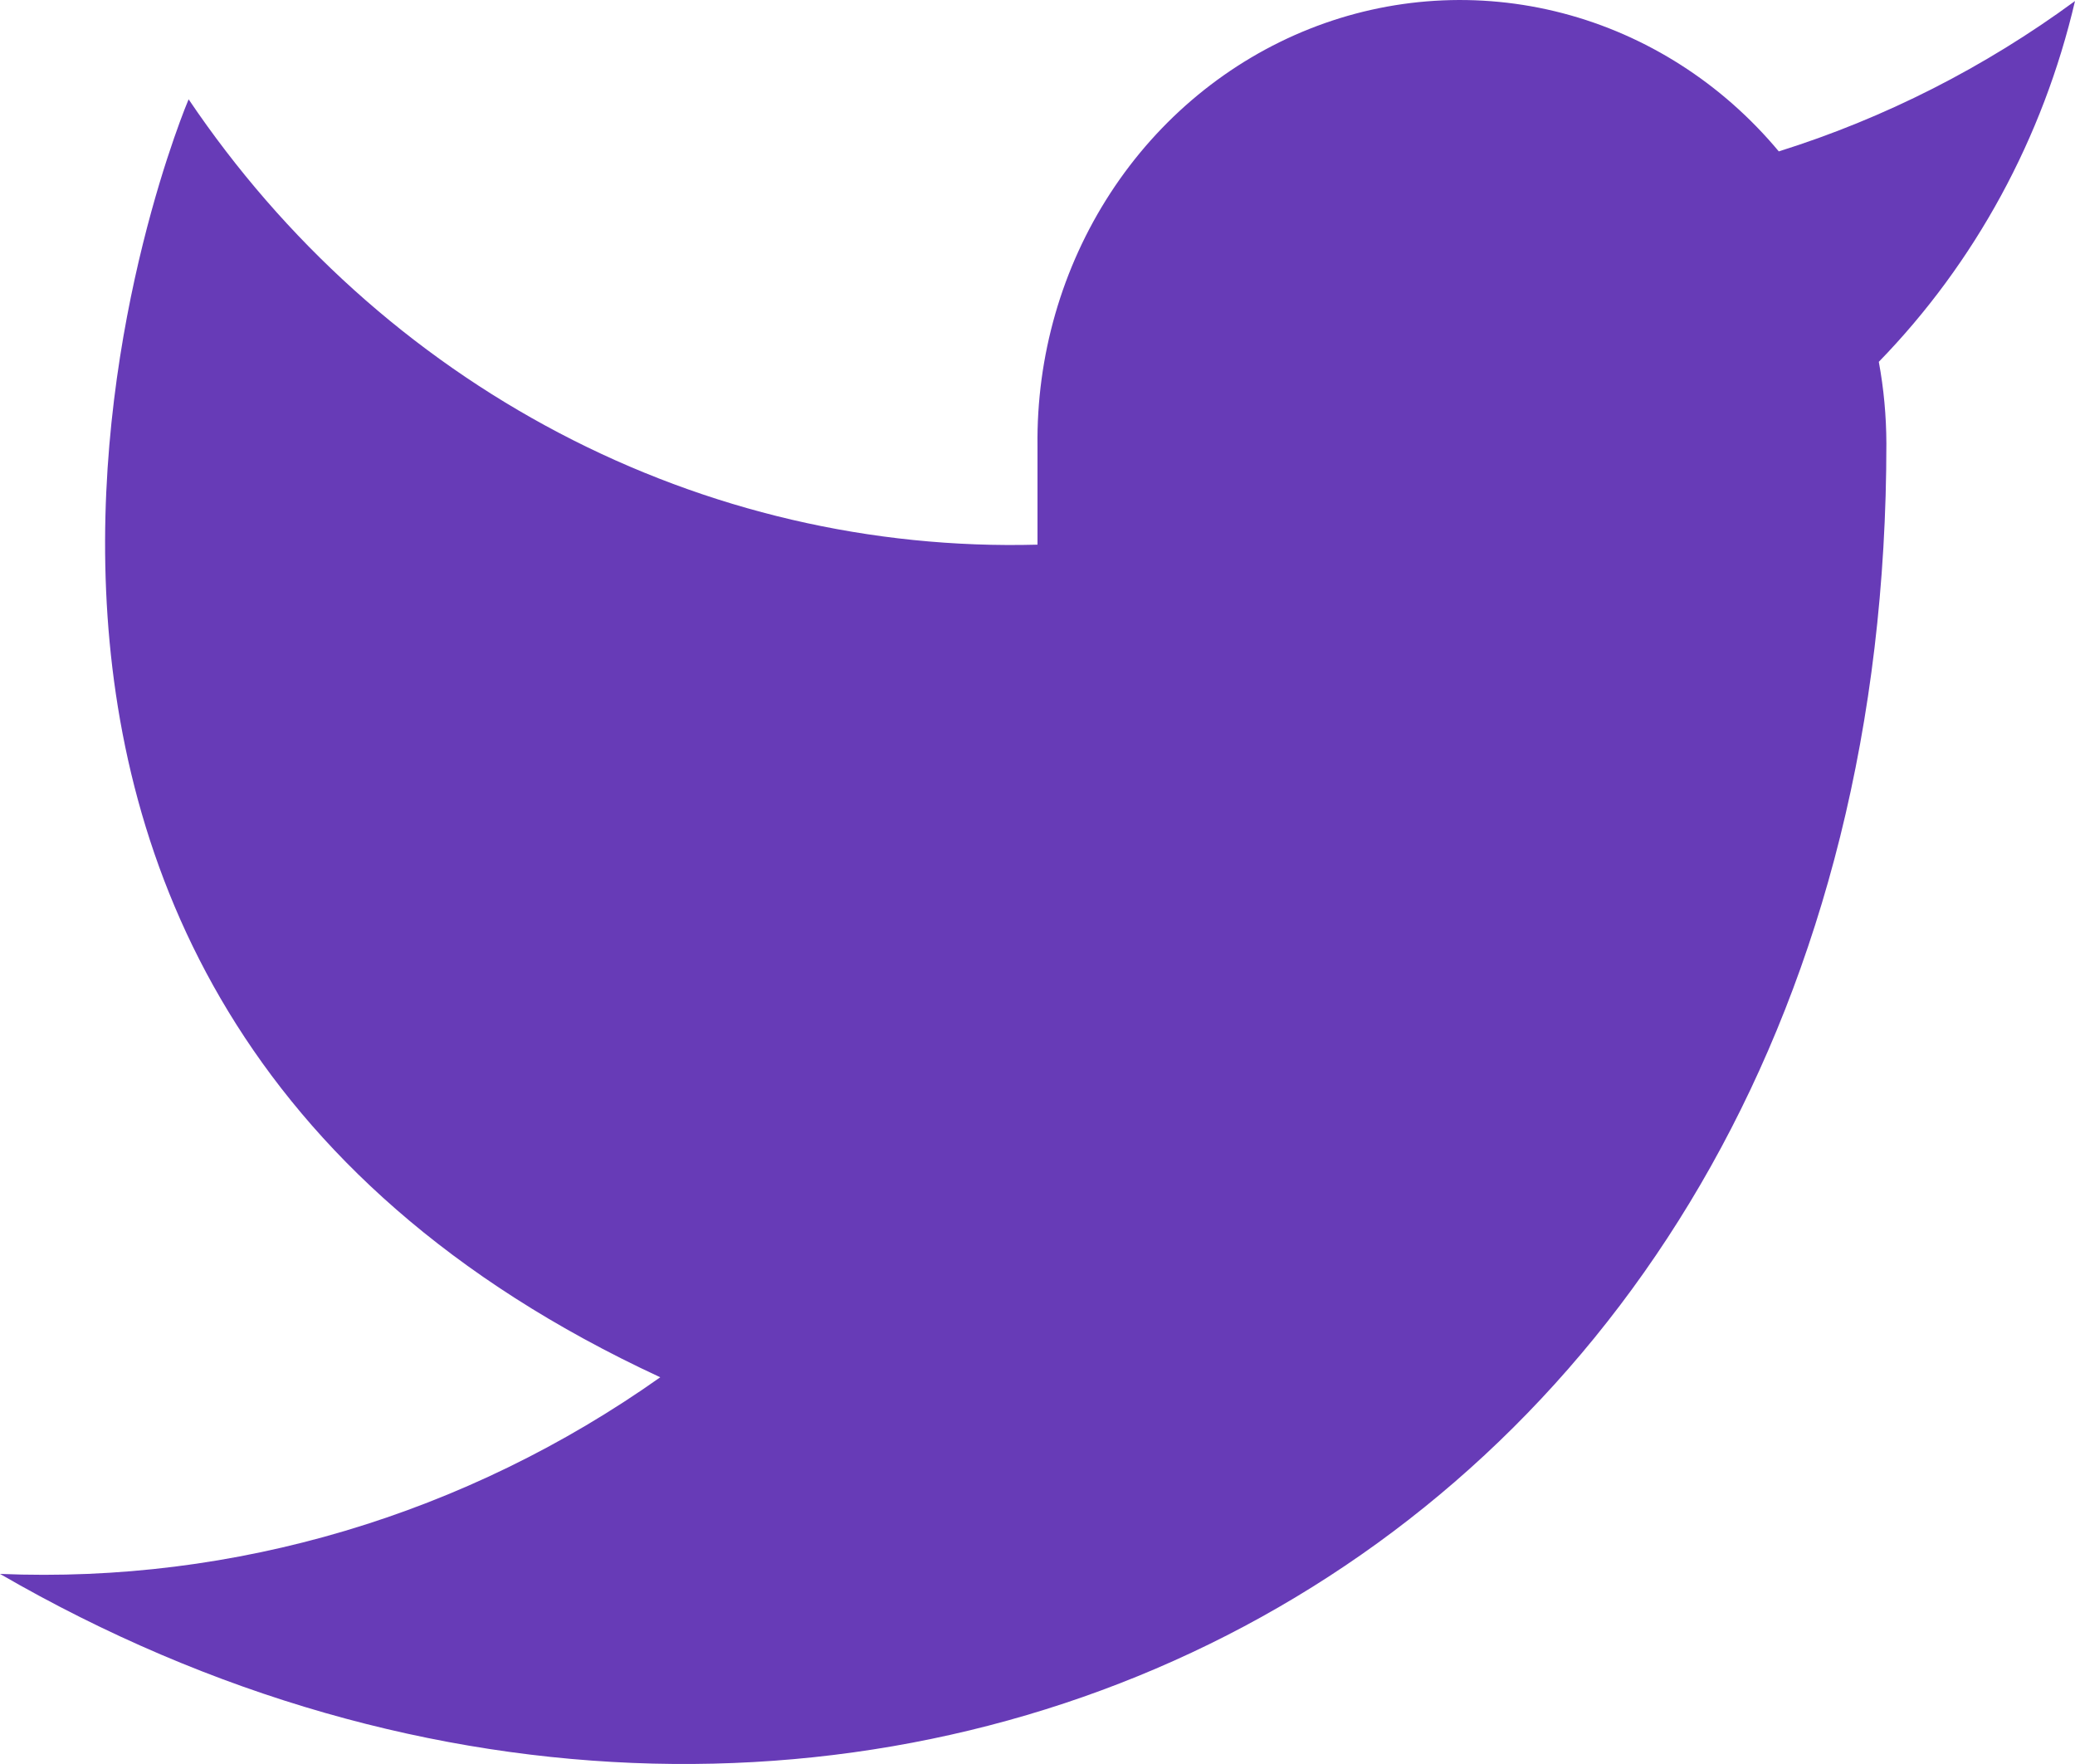 <svg width="20" height="17" viewBox="0 0 20 17" fill="none" xmlns="http://www.w3.org/2000/svg">
<path d="M20 0.01C19.129 0.649 18.166 1.139 17.145 1.459C16.598 0.803 15.87 0.338 15.061 0.127C14.252 -0.084 13.399 -0.031 12.62 0.279C11.841 0.589 11.171 1.141 10.703 1.86C10.234 2.58 9.989 3.432 10 4.301V5.249C8.402 5.292 6.819 4.923 5.392 4.174C3.964 3.425 2.737 2.32 1.818 0.957C1.818 0.957 -1.818 9.484 6.364 13.273C4.491 14.598 2.261 15.262 0 15.168C8.182 19.905 18.182 15.168 18.182 4.273C18.181 4.009 18.157 3.746 18.109 3.487C19.037 2.533 19.692 1.329 20 0.01Z" fill="#673BB7"/>
</svg>
